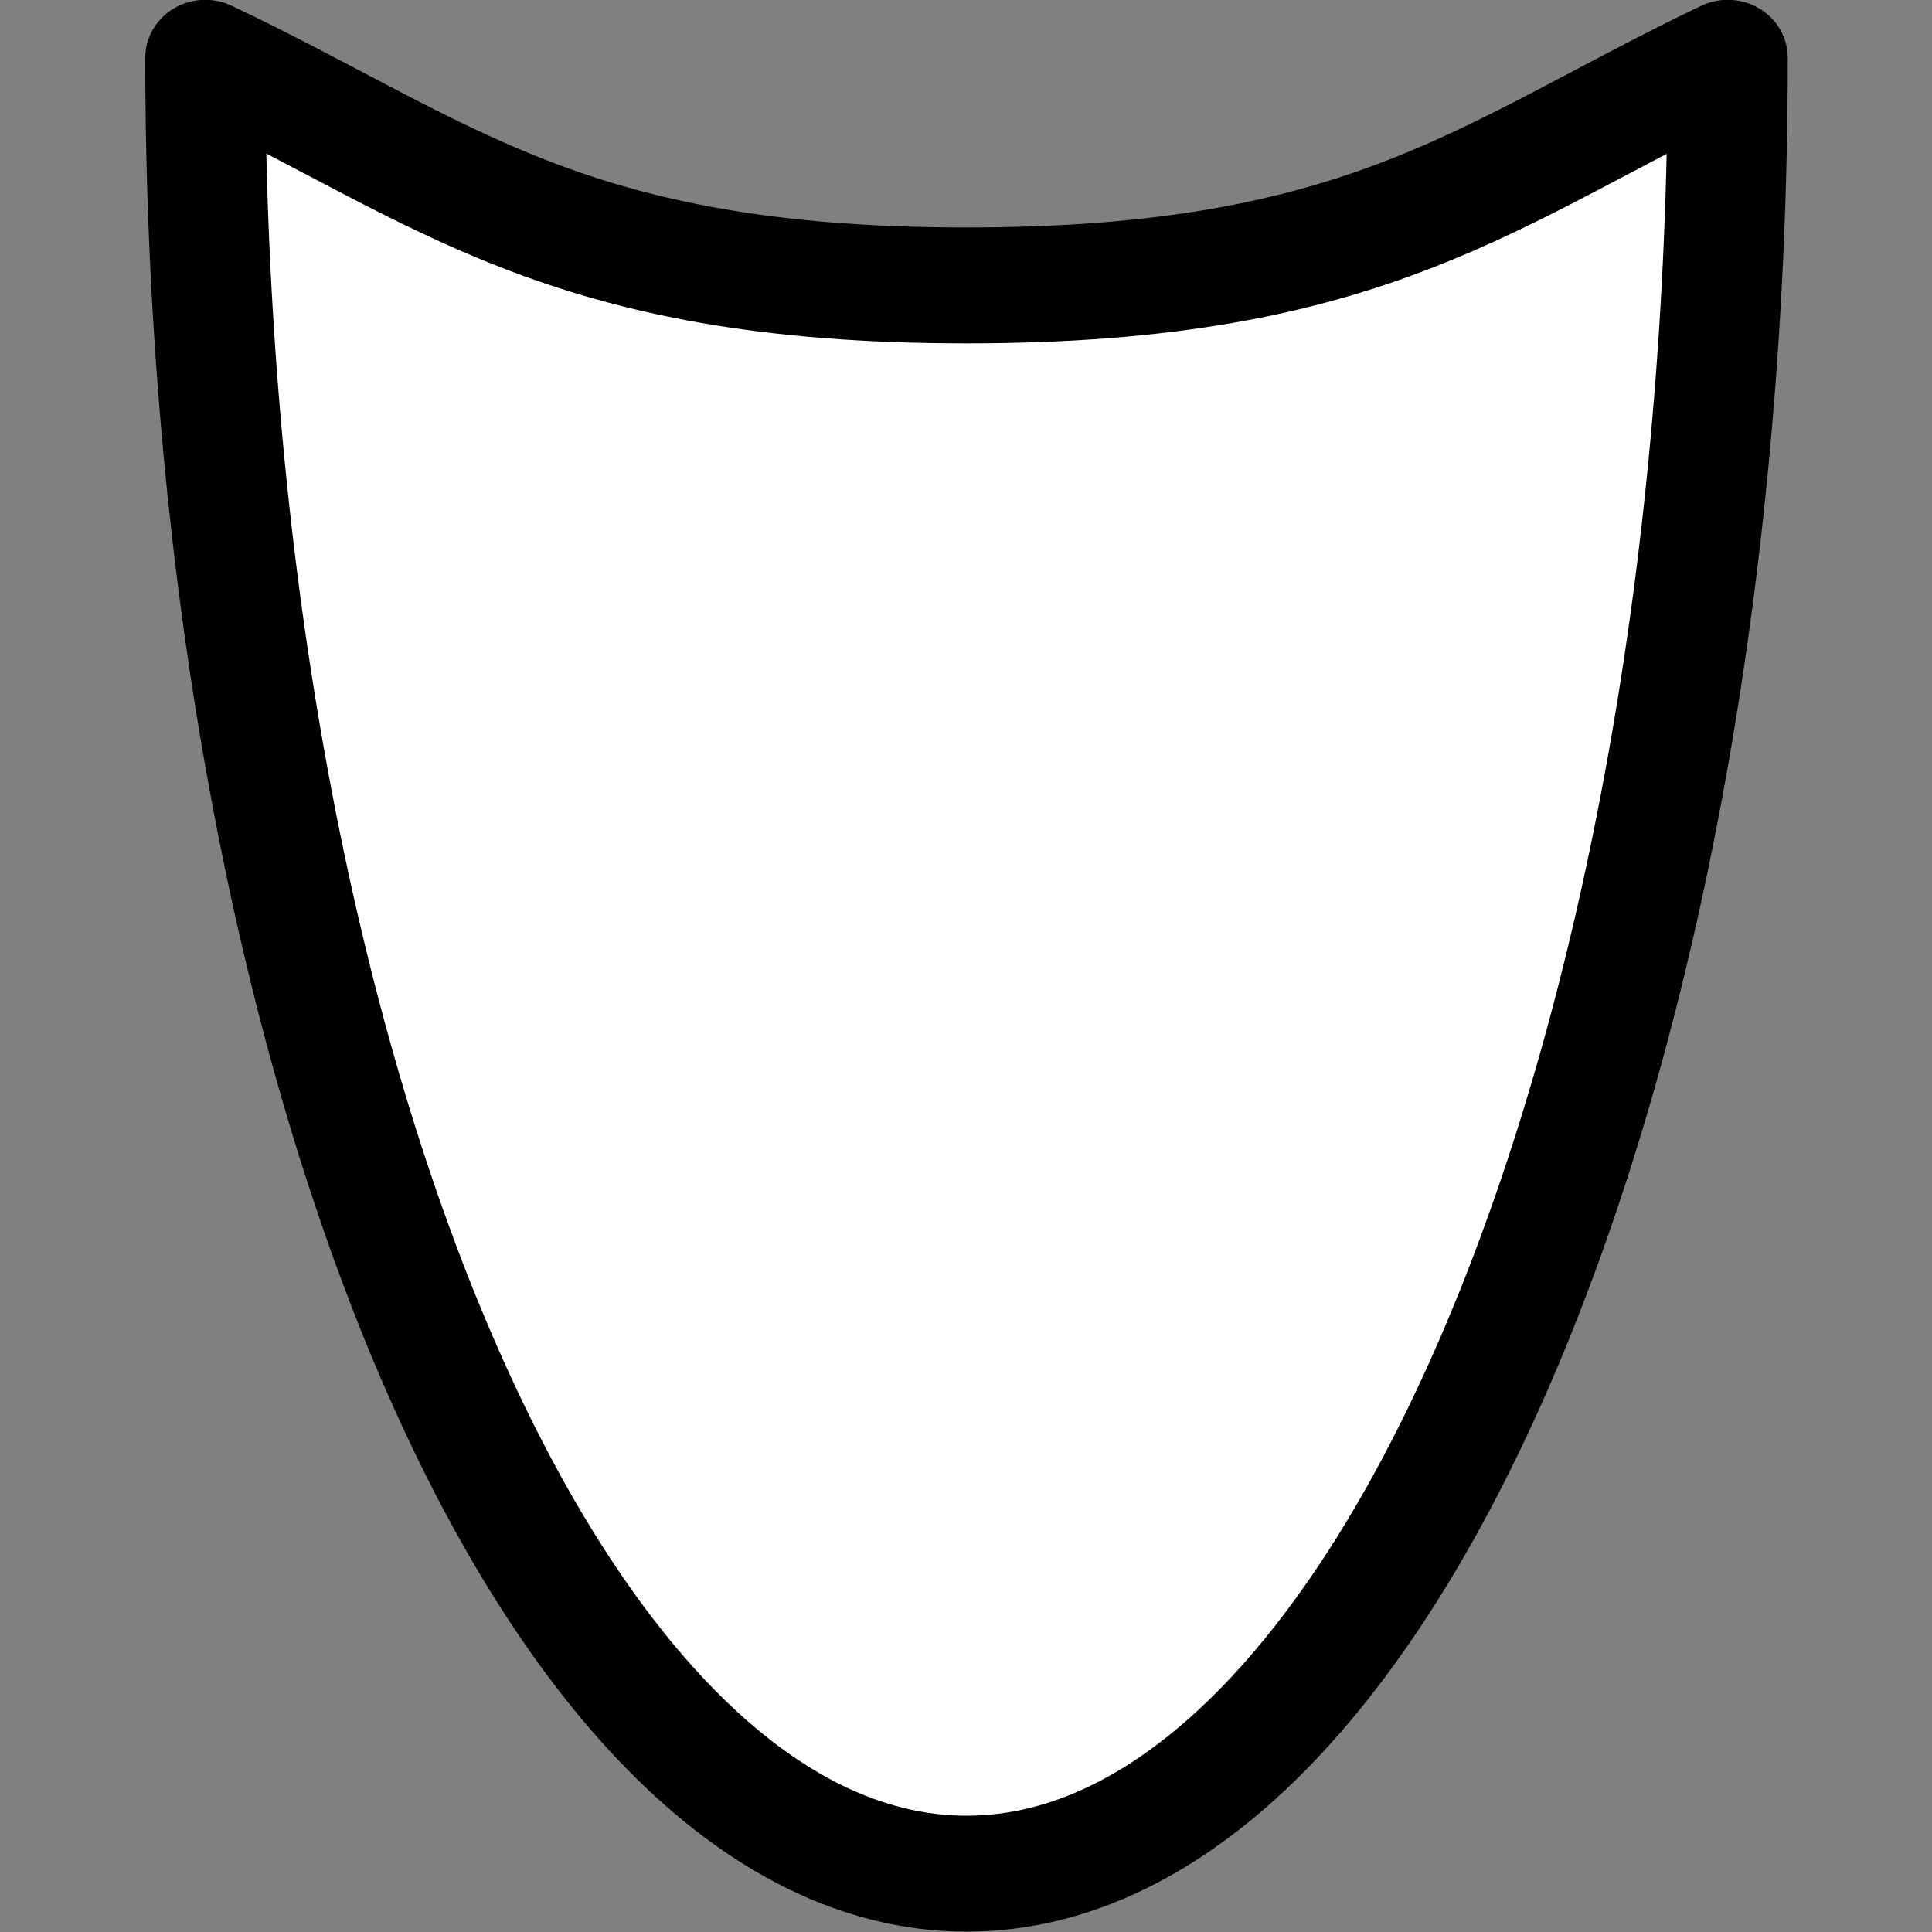 <?xml version="1.0" encoding="UTF-8" standalone="no"?>
<svg
   version="1.2"
   width="60"
   height="60"
   viewBox="0 0 1587.5 1587.5"
   preserveAspectRatio="xMidYMid"
   fill-rule="evenodd"
   stroke-width="28.222"
   stroke-linejoin="round"
   xml:space="preserve"
   id="svg15"
   sodipodi:docname="def.svg"
   inkscape:version="1.2.1 (9c6d41e410, 2022-07-14)"
   xmlns:inkscape="http://www.inkscape.org/namespaces/inkscape"
   xmlns:sodipodi="http://sodipodi.sourceforge.net/DTD/sodipodi-0.dtd"
   xmlns="http://www.w3.org/2000/svg"
   xmlns:svg="http://www.w3.org/2000/svg"><rect x="0" y="0" width="1587.5" height="1587.5" fill="#808080" stroke="none"/><defs
   id="defs19" /><sodipodi:namedview
   id="namedview17"
   pagecolor="#ffffff"
   bordercolor="#666666"
   borderopacity="1.0"
   inkscape:pageshadow="2"
   inkscape:pageopacity="0.0"
   inkscape:pagecheckerboard="0"
   inkscape:document-units="mm"
   showgrid="true"
   fit-margin-top="0"
   fit-margin-left="0"
   fit-margin-right="0"
   fit-margin-bottom="0"
   inkscape:zoom="7.7031786"
   inkscape:cx="43.813083"
   inkscape:cy="13.371104"
   inkscape:window-width="1920"
   inkscape:window-height="1046"
   inkscape:window-x="-11"
   inkscape:window-y="-11"
   inkscape:window-maximized="1"
   inkscape:current-layer="svg15"
   inkscape:showpageshadow="2"
   inkscape:deskcolor="#d1d1d1" />
 <g
   visibility="visible"
   id="MasterSlide_1_Default"
   transform="translate(-1454.071,-1367.073)">
  <desc
   id="desc2">Master slide
  </desc>
  <rect
   fill="none"
   stroke="none"
   x="0"
   y="0"
   width="21590"
   height="27940"
   id="rect4" />
 </g>
 <g
   visibility="visible"
   id="Slide_1_page1"
   transform="matrix(1.113,0,0,1.075,-1499.725,-1470.428)"
   style="stroke-width:88.598;stroke-miterlimit:4;stroke-dasharray:none">
  <g
   id="g12"
   style="stroke-width:88.598;stroke-miterlimit:4;stroke-dasharray:none">
   <path
   fill="#ffffff"
   stroke="none"
   d="m 2623,1412 c -176,87 -264,174 -562,174 -297,0 -385,-87 -562,-174 0,763 254,1388 562,1388 309,0 562,-625 562,-1388 z"
   id="path7"
   style="stroke-width:88.598;stroke-miterlimit:4;stroke-dasharray:none" />
   <path
   fill="none"
   stroke="#000000"
   id="Drawing_1_0"
   stroke-width="100"
   stroke-linejoin="round"
   d="m 2623,1412 c -176,87 -264,174 -562,174 -297,0 -385,-87 -562,-174 0,763 254,1388 562,1388 309,0 562,-625 562,-1388 z"
   style="stroke-width:88.598;stroke-miterlimit:4;stroke-dasharray:none" />
   <rect
   fill="none"
   stroke="none"
   x="1500"
   y="1413"
   width="1125"
   height="1389"
   id="rect10"
   style="stroke-width:88.598;stroke-miterlimit:4;stroke-dasharray:none" />
  </g>
 </g>
</svg>
